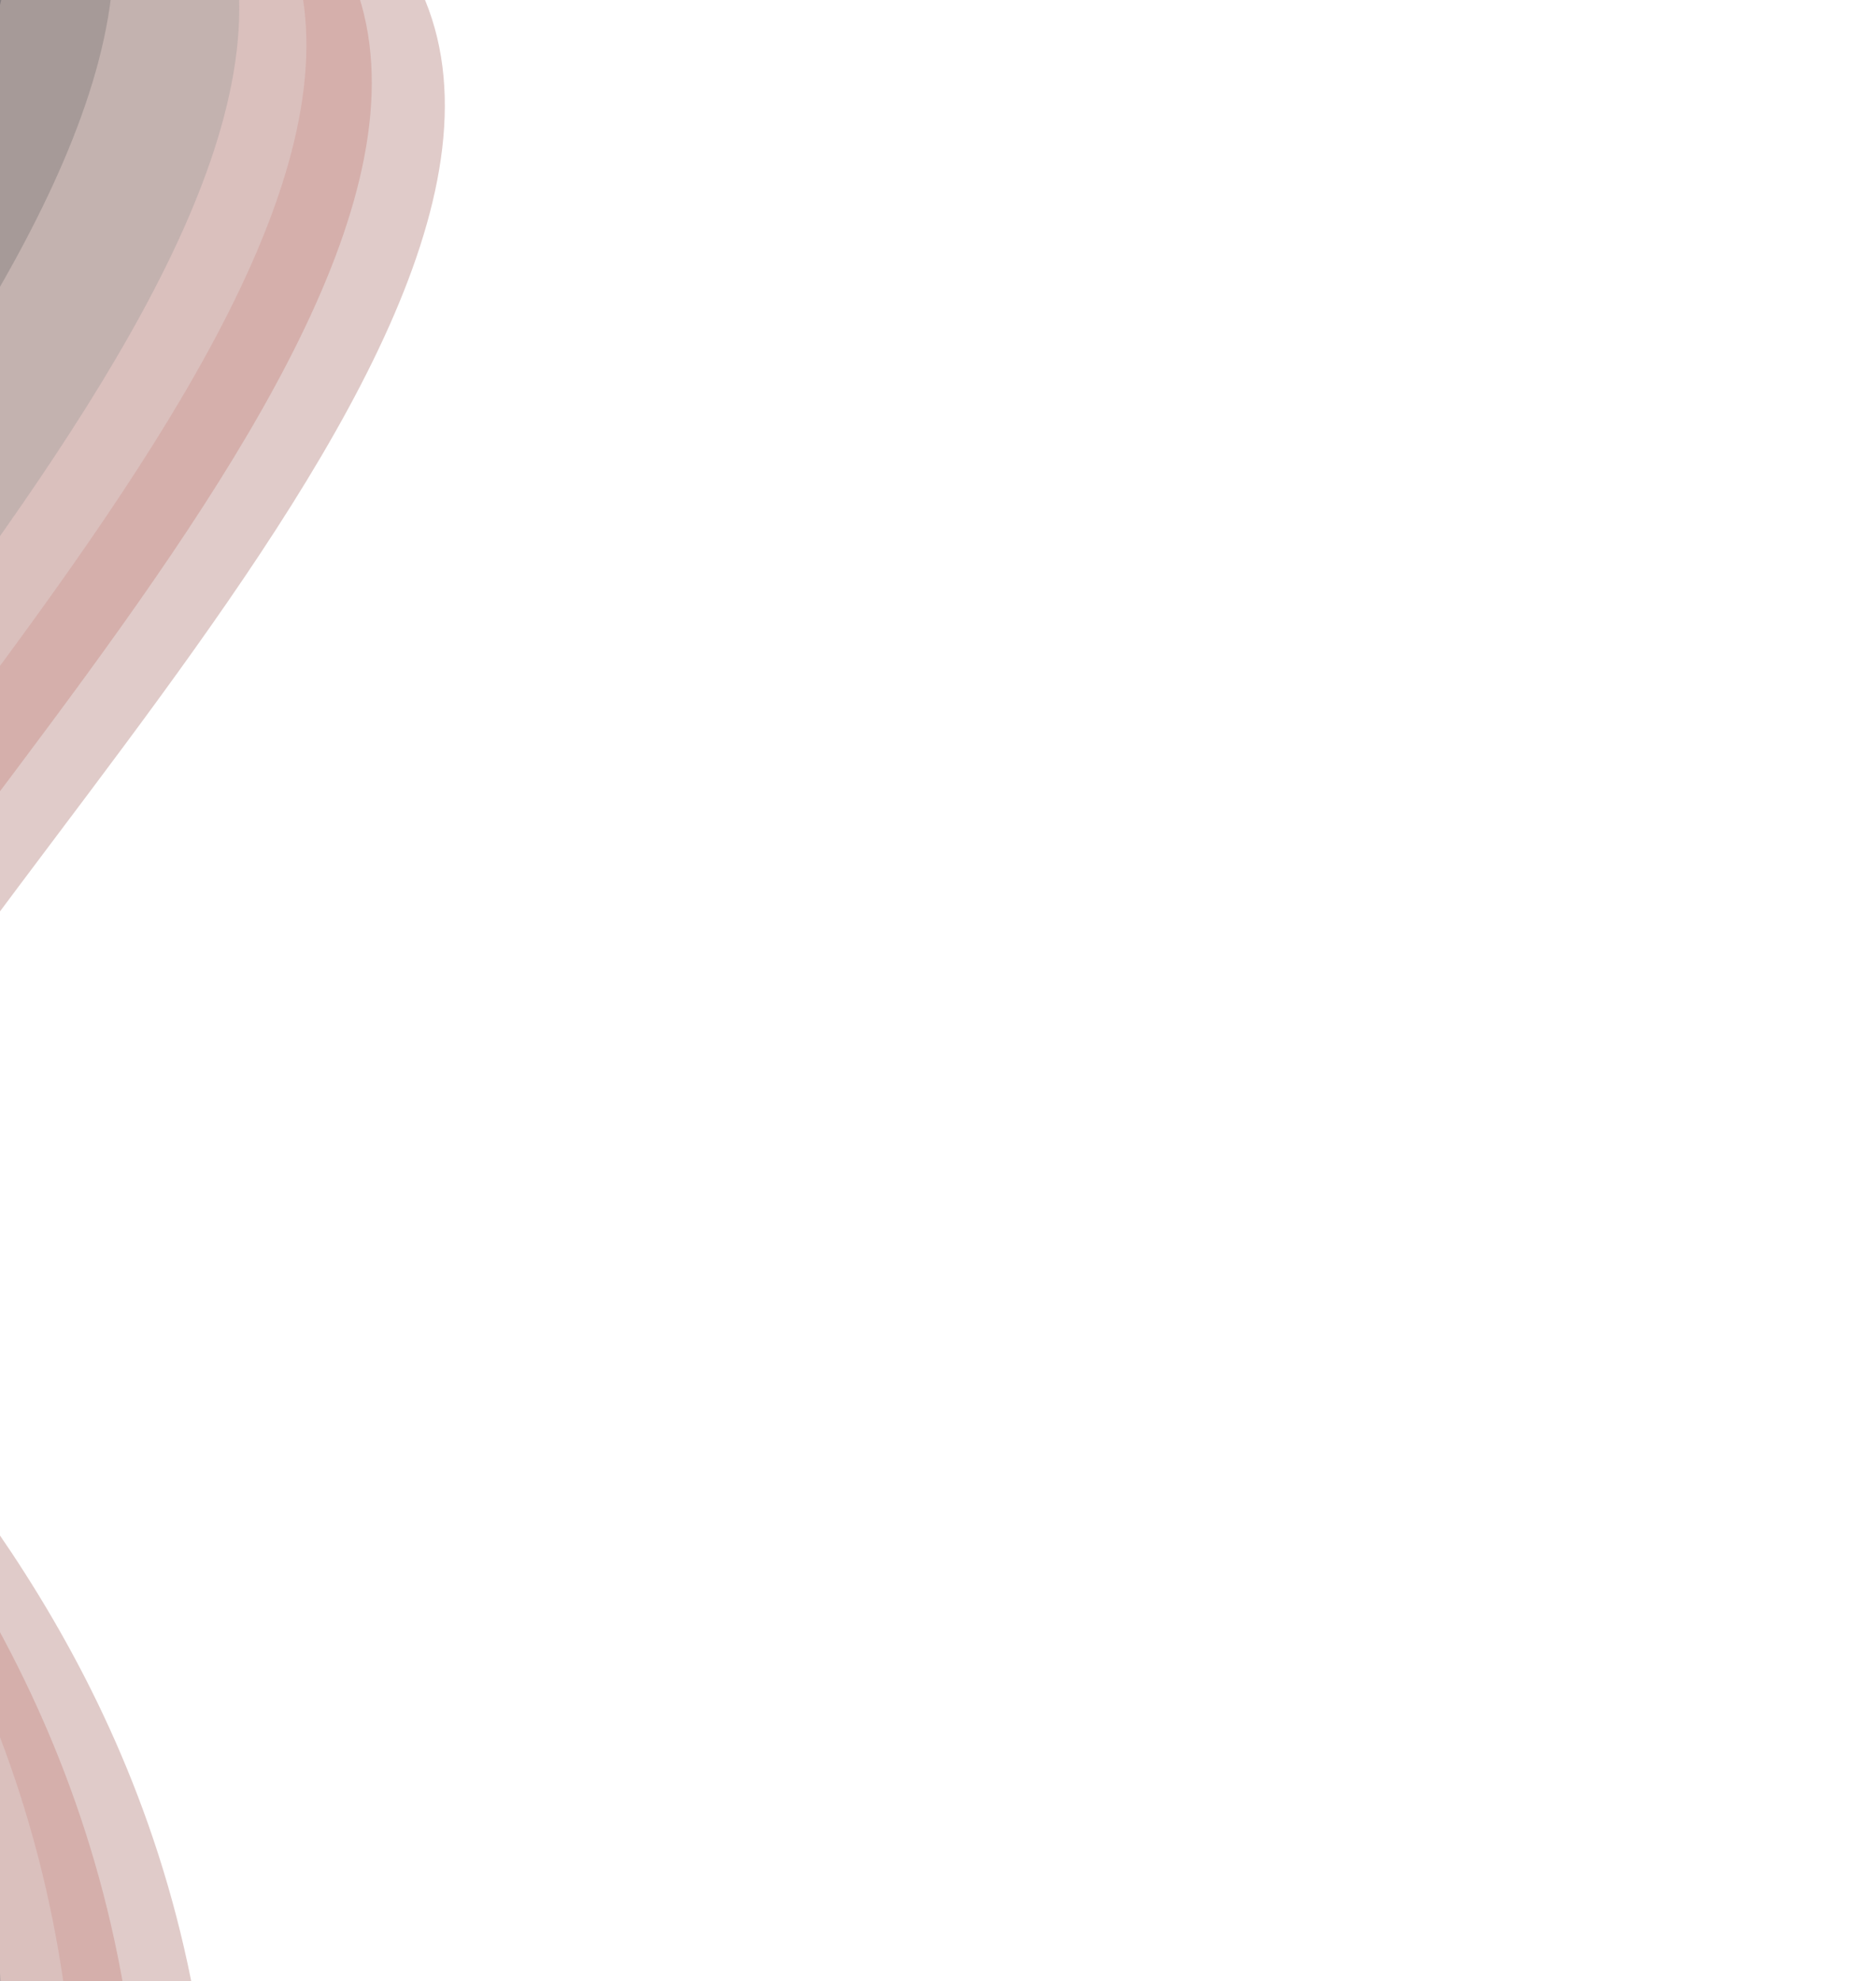 <svg width="970" height="1024" viewBox="239 0 970 1024" fill="none" xmlns="http://www.w3.org/2000/svg">
<path opacity="0.31" d="M-208.938 409.869C-367.812 67.529 208.672 10.867 390.44 -73.489C639.455 73.305 224.765 437.24 136.56 627.675C58.599 663.856 484.763 855.952 305.616 1409.58C123.848 1493.93 -50.064 752.208 -208.938 409.869Z" fill="#9D5852"/>
<path opacity="0.31" d="M-246.709 398.084C-405.583 55.745 170.901 -0.918 352.669 -85.274C601.684 61.52 186.994 425.455 98.789 615.89C20.828 652.071 446.992 844.167 267.845 1397.79C86.077 1482.15 -87.835 740.423 -246.709 398.084Z" fill="#BD7169"/>
<path opacity="0.31" d="M-280.517 378.597C-439.391 36.258 137.093 -20.404 318.861 -104.76C567.876 42.034 153.186 405.969 64.981 596.404C-12.98 632.585 413.184 824.681 234.037 1378.3C52.269 1462.66 -121.643 720.937 -280.517 378.597Z" fill="#E6E6E6"/>
<path opacity="0.31" d="M-315.212 359.521C-474.086 17.181 102.398 -39.481 284.166 -123.837C533.181 22.957 118.492 386.892 30.286 577.327C-47.675 613.508 378.489 805.604 199.342 1359.23C17.574 1443.58 -156.338 701.86 -315.212 359.521Z" fill="#929292"/>
<path opacity="0.31" d="M-380.122 331.018C-538.996 -11.321 37.487 -67.984 219.256 -152.339C468.271 -5.546 53.581 358.39 -34.625 548.825C-112.586 585.006 313.578 777.101 134.432 1330.72C-47.337 1415.08 -221.248 673.357 -380.122 331.018Z" fill="#666666"/>
<path opacity="0.31" d="M-436.738 309.692C-593.382 -27.842 -14.85 -88.415 168.083 -173.311C416.645 -29.99 -2.041 333.393 -91.979 522.533C-170.439 558.946 255.412 745.714 71.444 1294.97C-111.489 1379.87 -280.094 647.226 -436.738 309.692Z" fill="#3B434A"/>
</svg>
